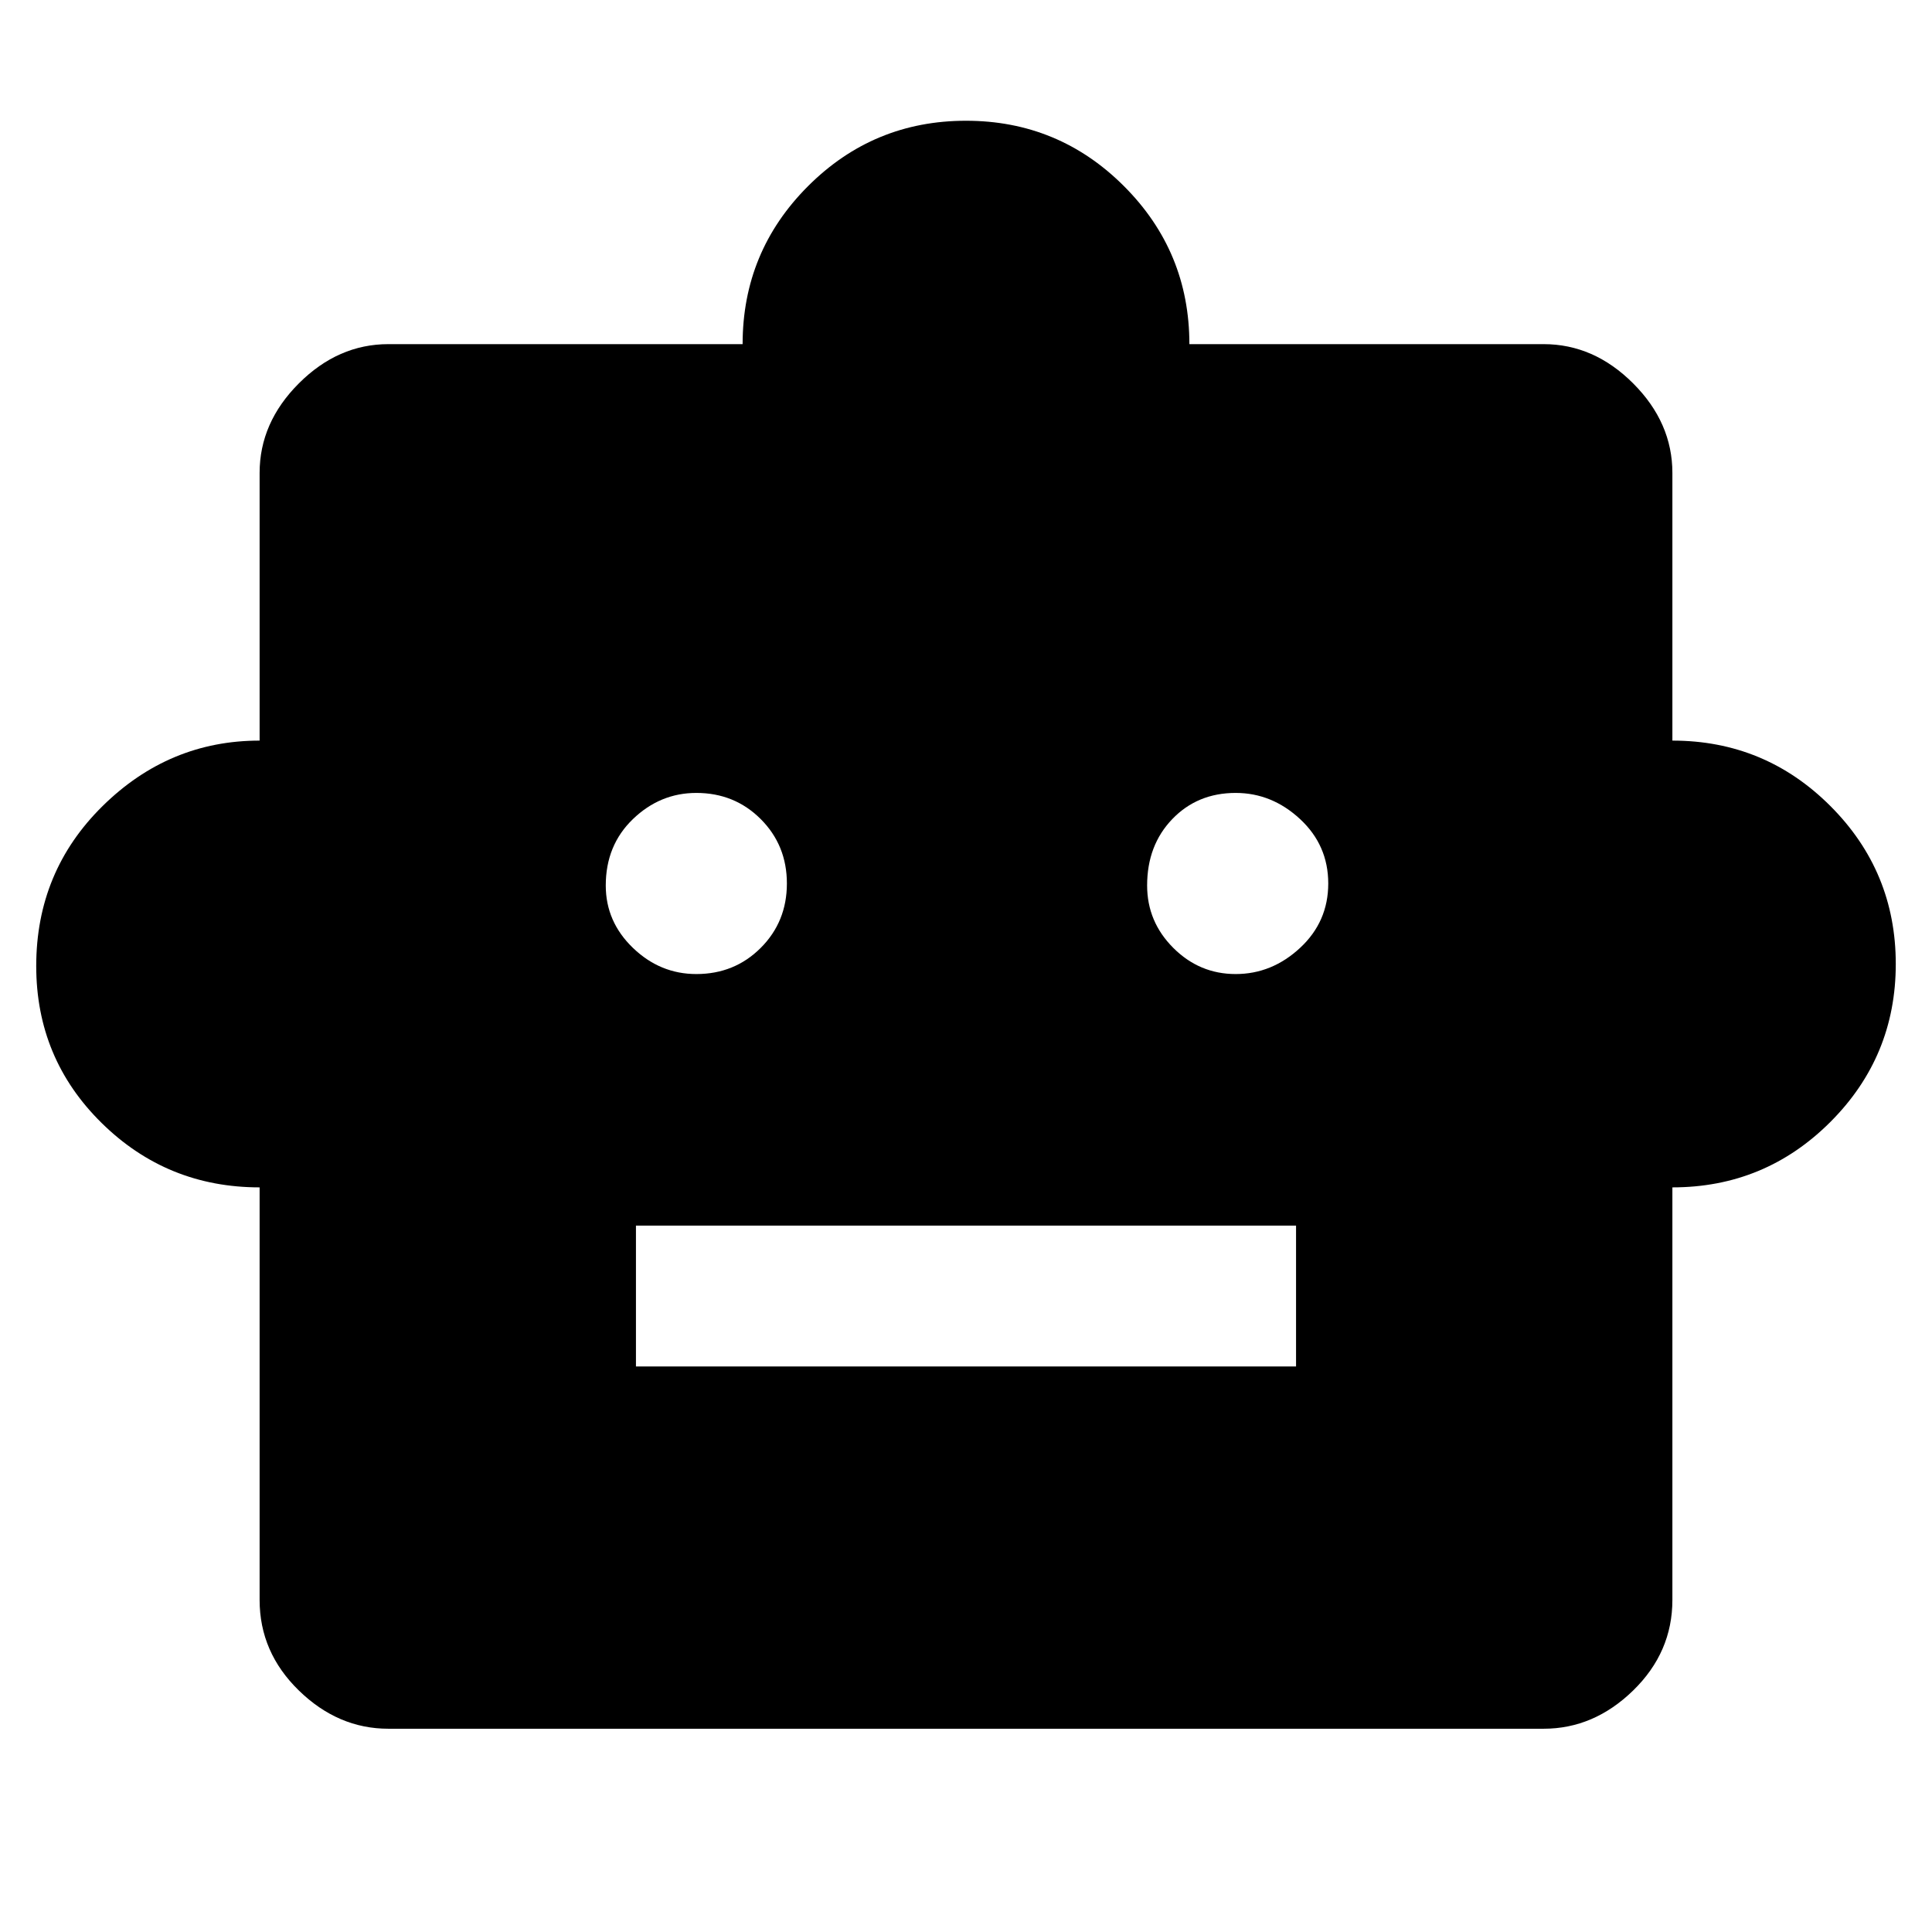 <svg xmlns="http://www.w3.org/2000/svg" height="48" width="48"><path d="M6.45 29.5Q4.15 29.5 2.525 27.9Q0.9 26.3 0.9 24Q0.9 21.65 2.55 20.025Q4.2 18.4 6.45 18.4V11.75Q6.45 10.5 7.425 9.525Q8.4 8.55 9.65 8.55H18.45Q18.45 6.25 20.075 4.625Q21.7 3 24 3Q26.3 3 27.925 4.625Q29.55 6.25 29.55 8.55H38.35Q39.6 8.55 40.575 9.525Q41.55 10.5 41.55 11.75V18.4Q43.85 18.4 45.475 20.025Q47.1 21.65 47.1 23.95Q47.1 26.25 45.475 27.875Q43.85 29.5 41.55 29.5V39.75Q41.55 41.05 40.575 42Q39.6 42.95 38.35 42.95H9.65Q8.4 42.95 7.425 42Q6.45 41.05 6.45 39.75ZM17.3 24.2Q18.25 24.2 18.9 23.55Q19.55 22.9 19.55 21.95Q19.55 21 18.9 20.35Q18.25 19.7 17.3 19.7Q16.4 19.7 15.725 20.35Q15.05 21 15.05 22Q15.05 22.9 15.725 23.55Q16.4 24.2 17.3 24.2ZM30.7 24.2Q31.6 24.2 32.3 23.55Q33 22.9 33 21.95Q33 21 32.3 20.35Q31.6 19.7 30.7 19.7Q29.75 19.7 29.125 20.35Q28.5 21 28.5 22Q28.5 22.9 29.15 23.55Q29.8 24.2 30.7 24.2ZM15.8 33.95H32.2V30.45H15.8Z"/></svg>